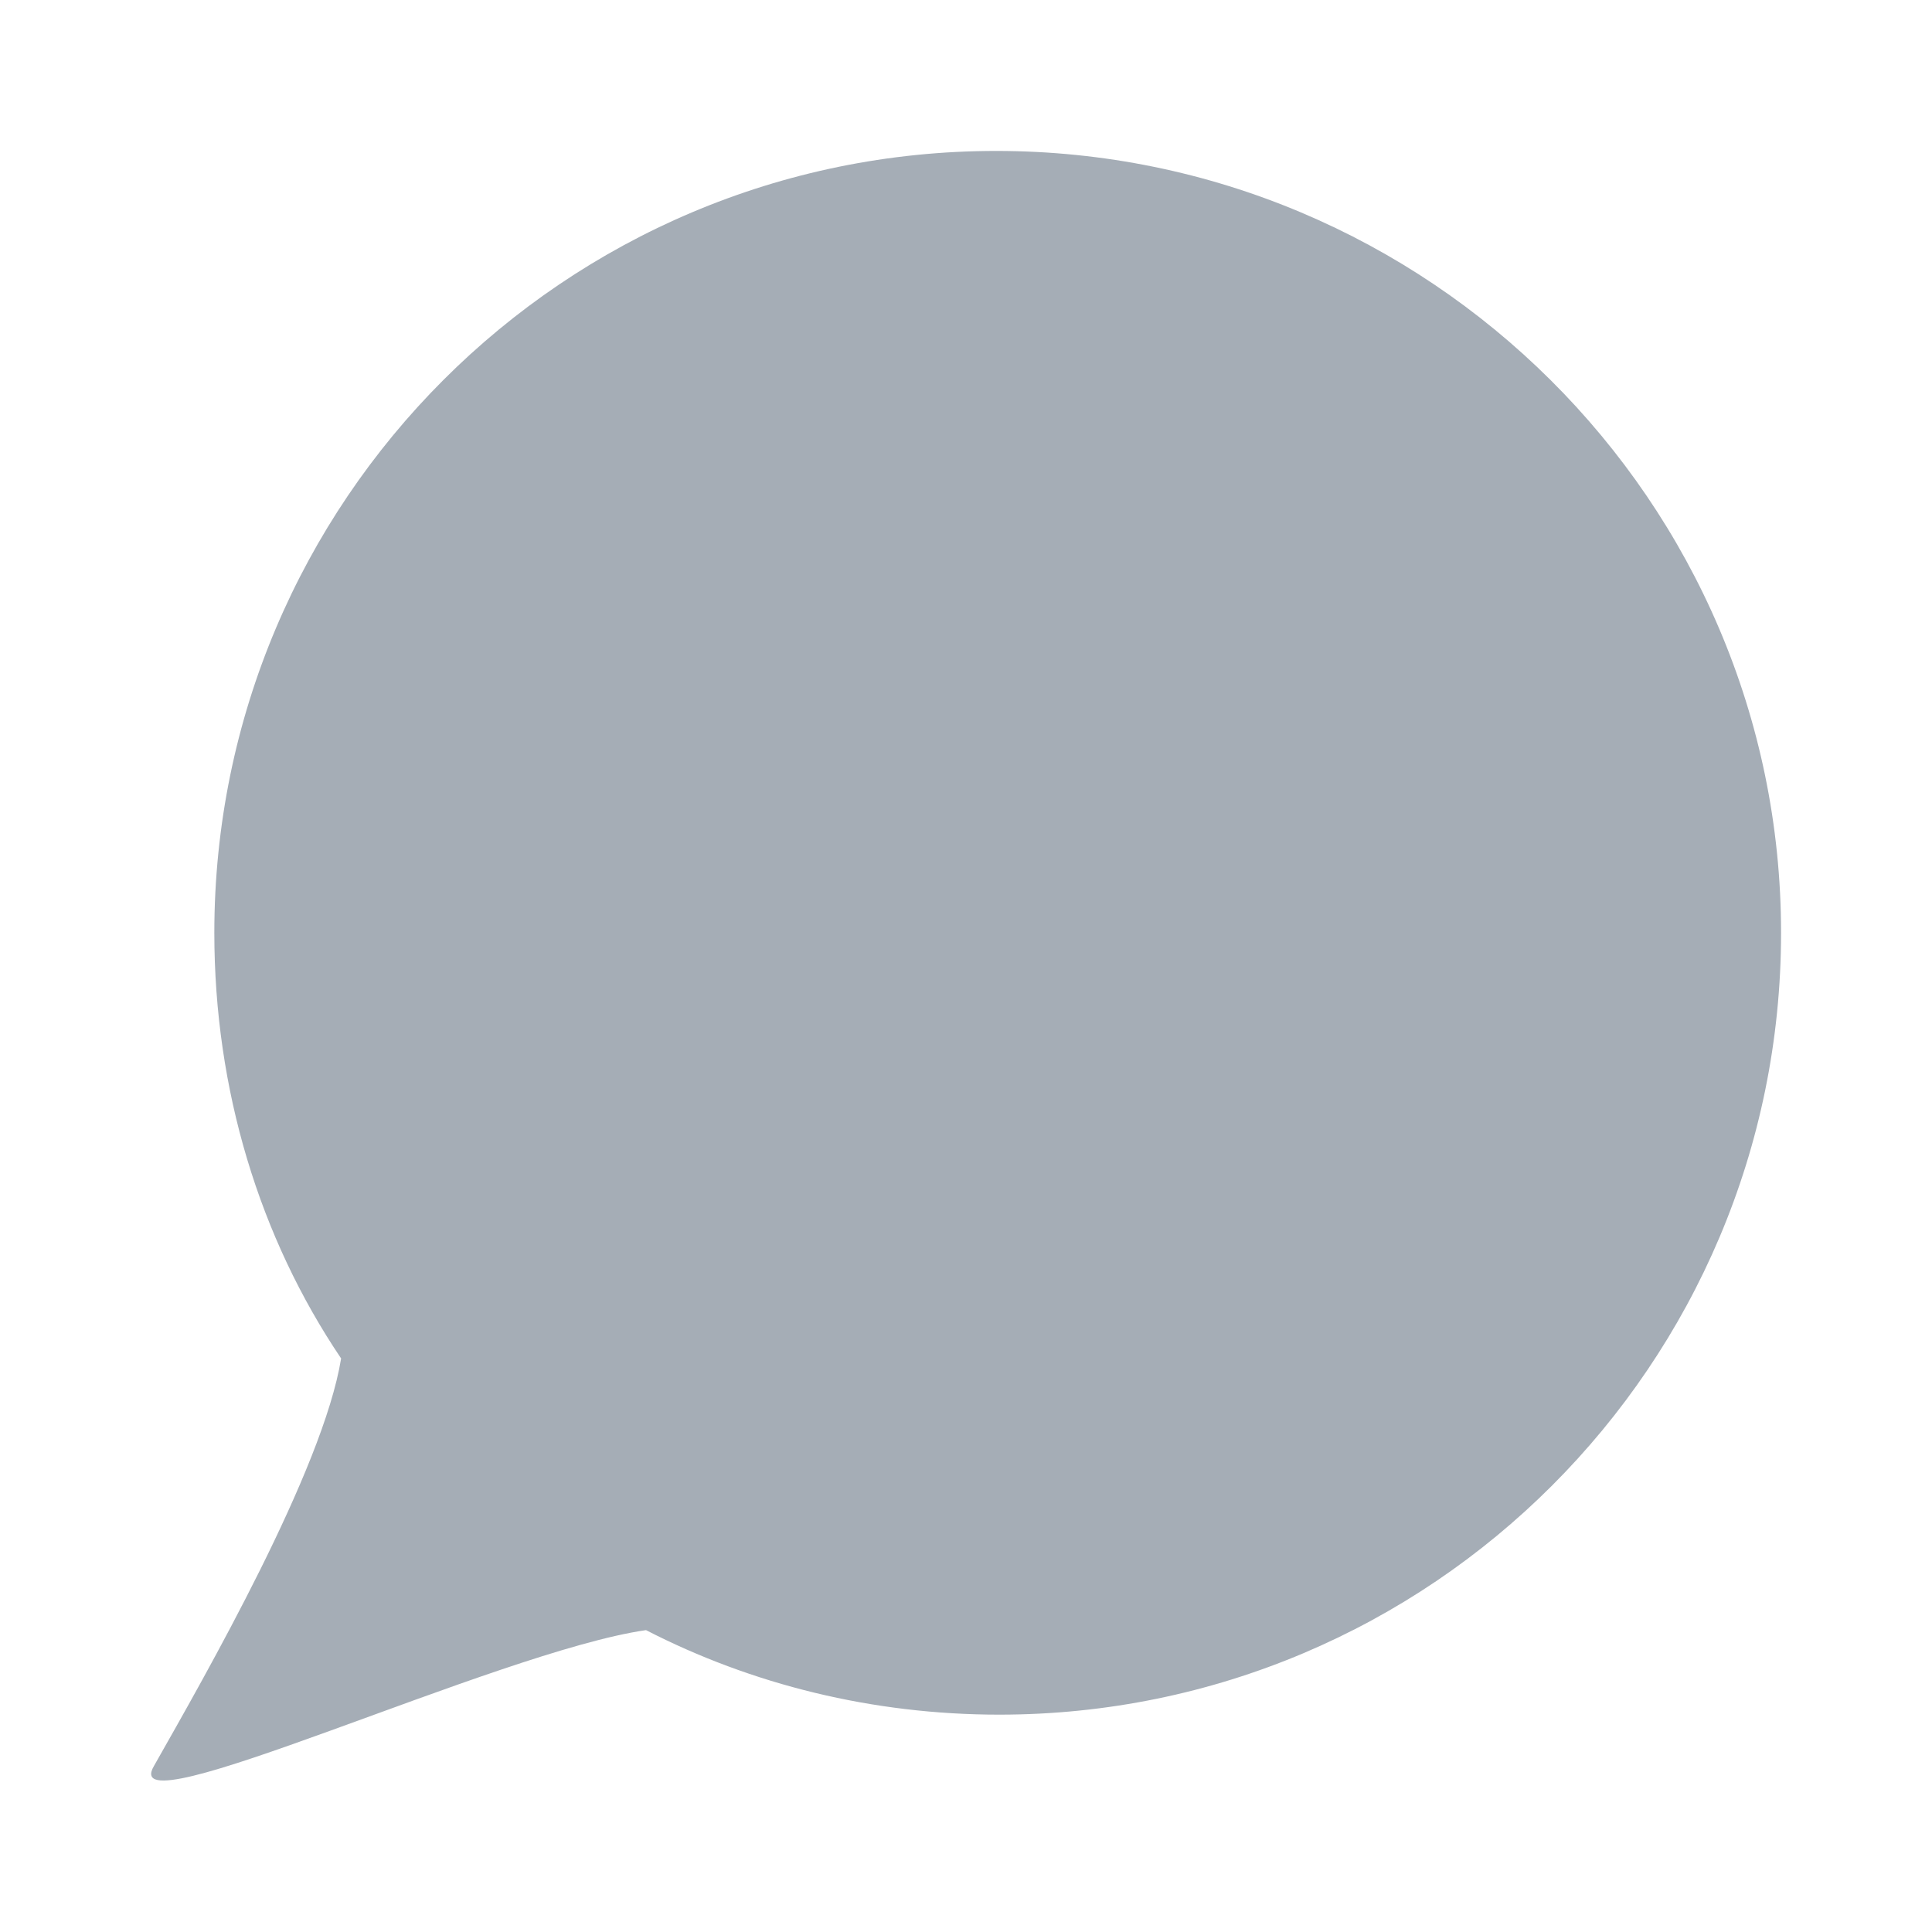 <svg width="32" height="32" viewBox="0 0 32 32" fill="none" xmlns="http://www.w3.org/2000/svg">
<g id="Frame">
<g id="Group">
<path id="Vector" d="M16.5 2.5C9.35 2.5 3.55 8.3 3.55 15.45C3.55 18.05 4.3 20.5 5.65 22.5C5.35 24.35 3.4 27.75 2.55 29.25C1.9 30.35 8.25 27.35 10.7 27C12.45 27.9 14.45 28.4 16.55 28.4C23.7 28.4 29.5 22.6 29.5 15.45C29.5 8.3 23.65 2.5 16.5 2.5Z" fill="#A5ADB6"/>
</g>
</g>
</svg>
